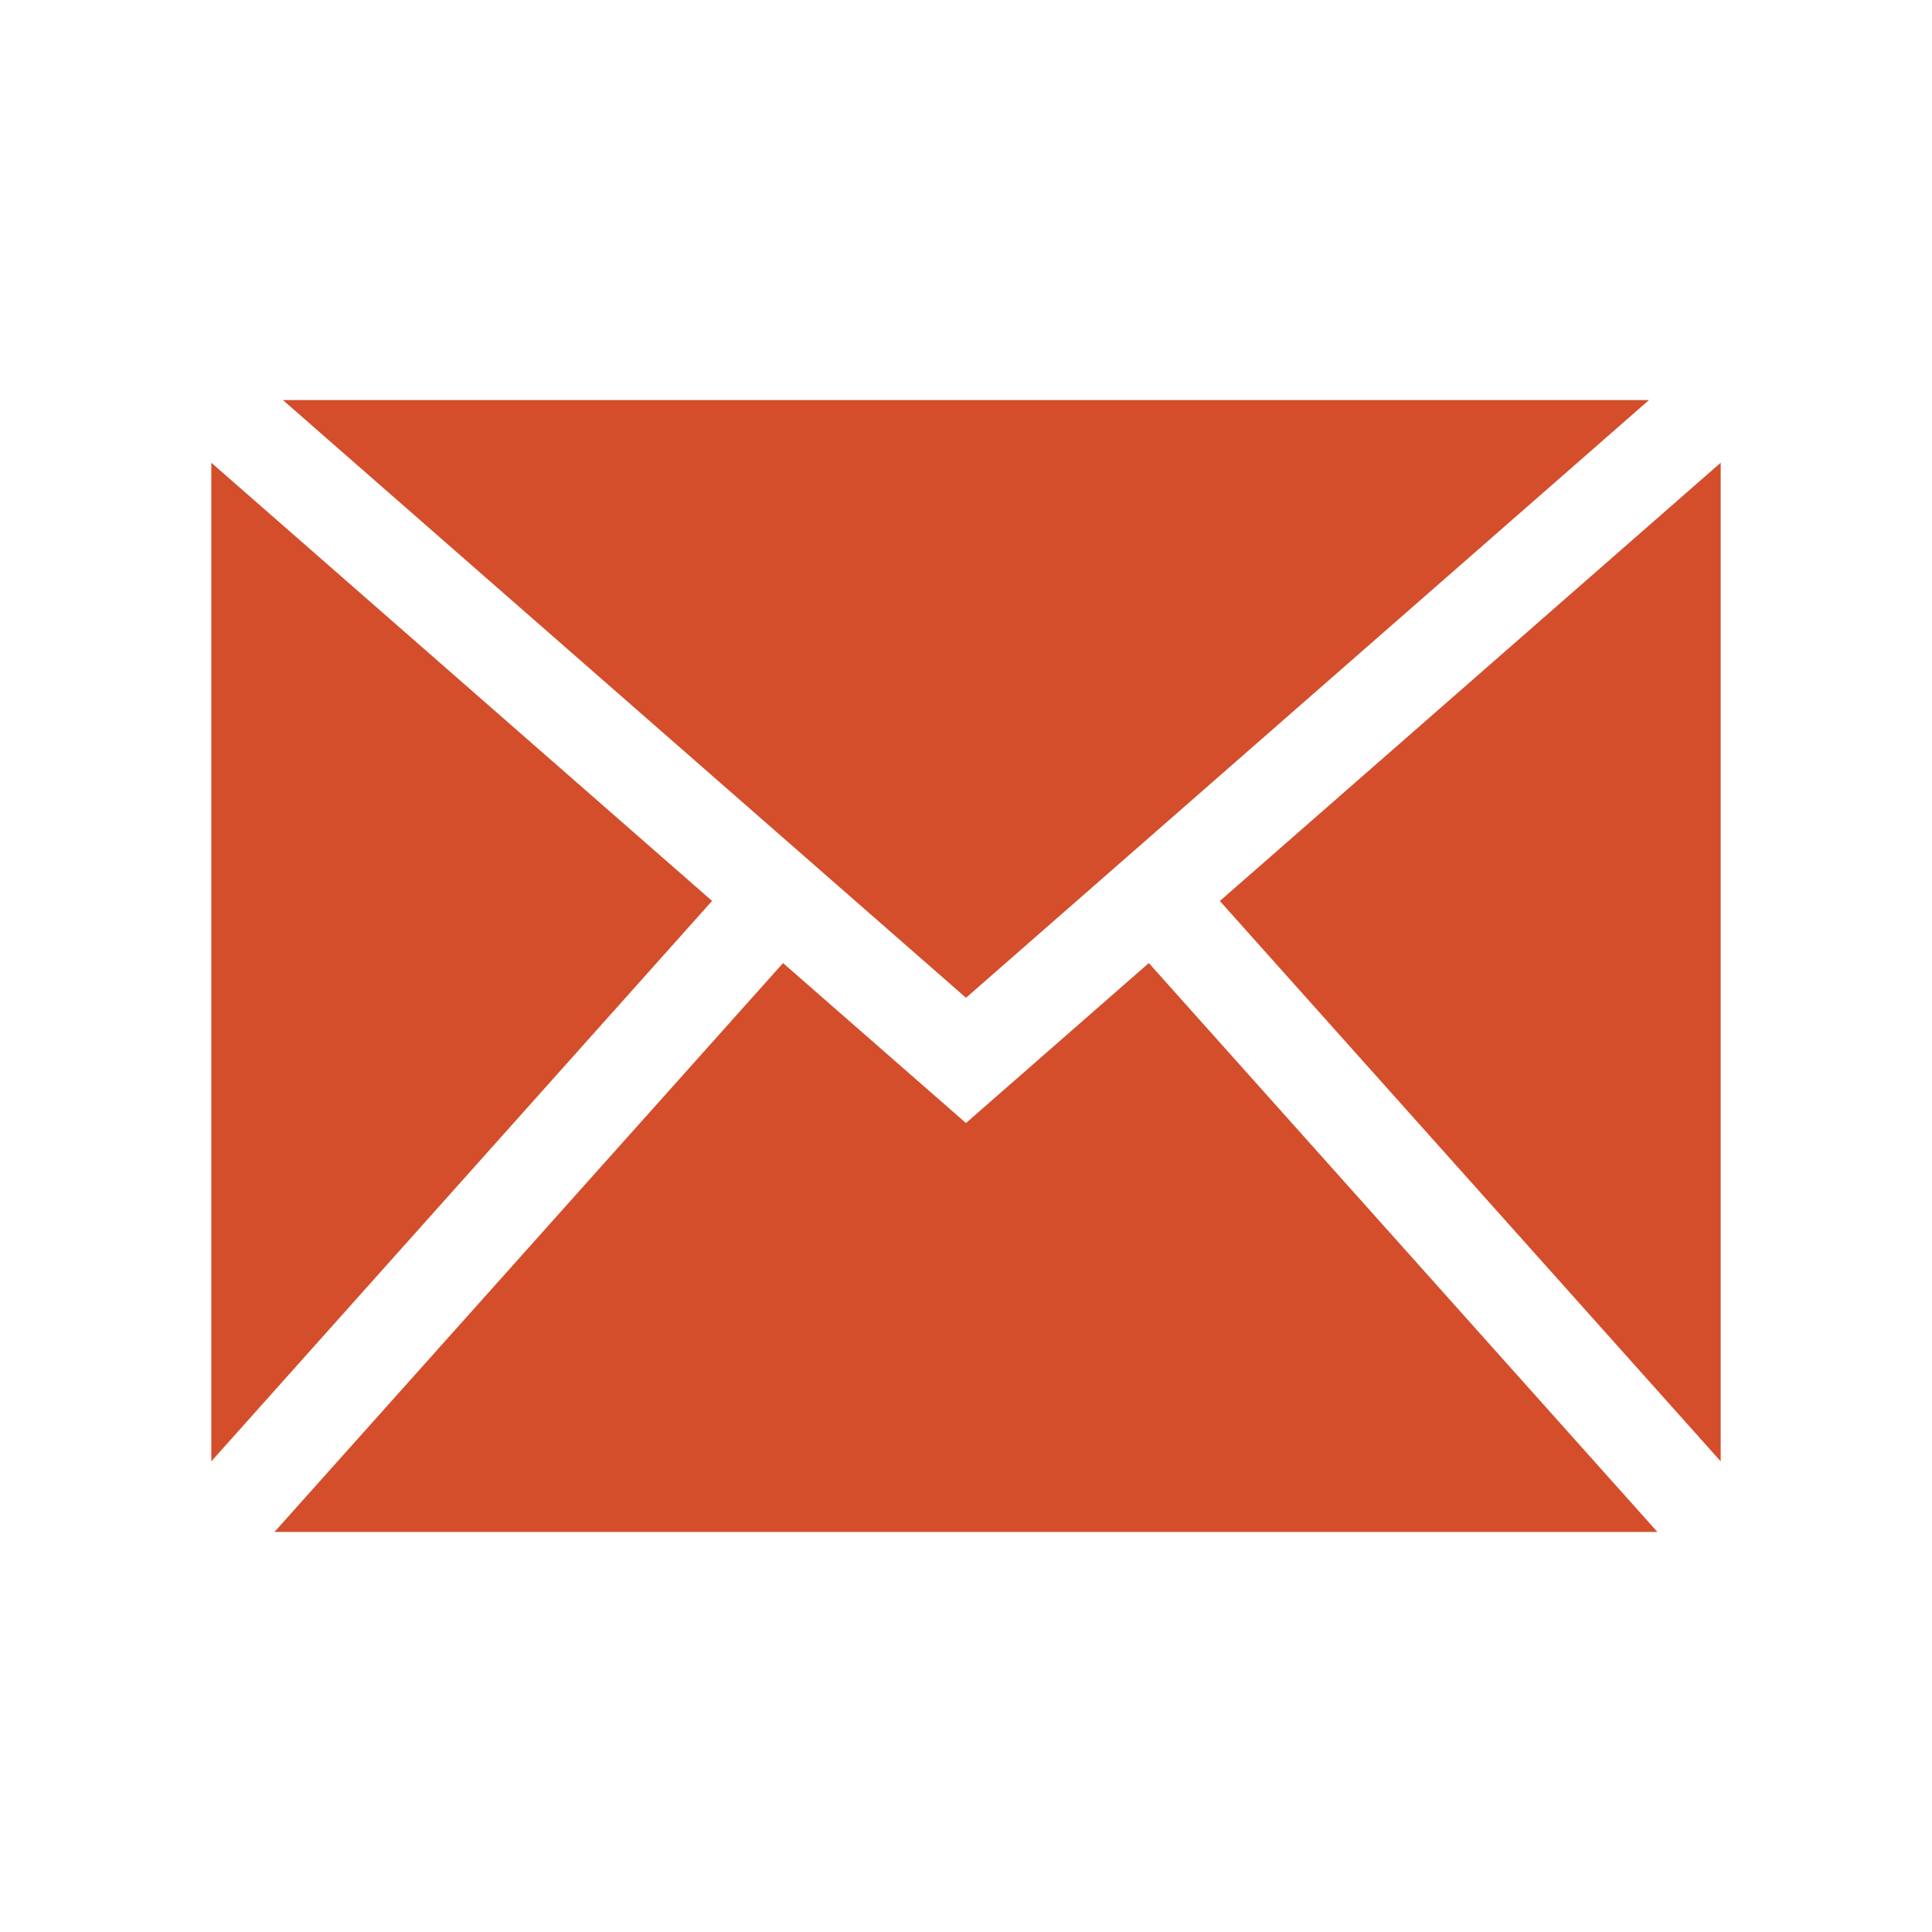 <svg viewBox="0 0 512 512" xmlns="http://www.w3.org/2000/svg">
 <path d="m304.453 255.225l134.772 150.751h-366.482l134.772-150.751 48.475 42.395 48.453-42.395m132.555-149.201h-362.027l181.03 158.401zm-113.725 132.749l132.727 148.502v-264.647zm-267.273-116.146v264.647l132.706-148.523z" fill="#d44e2b"/>
</svg>
